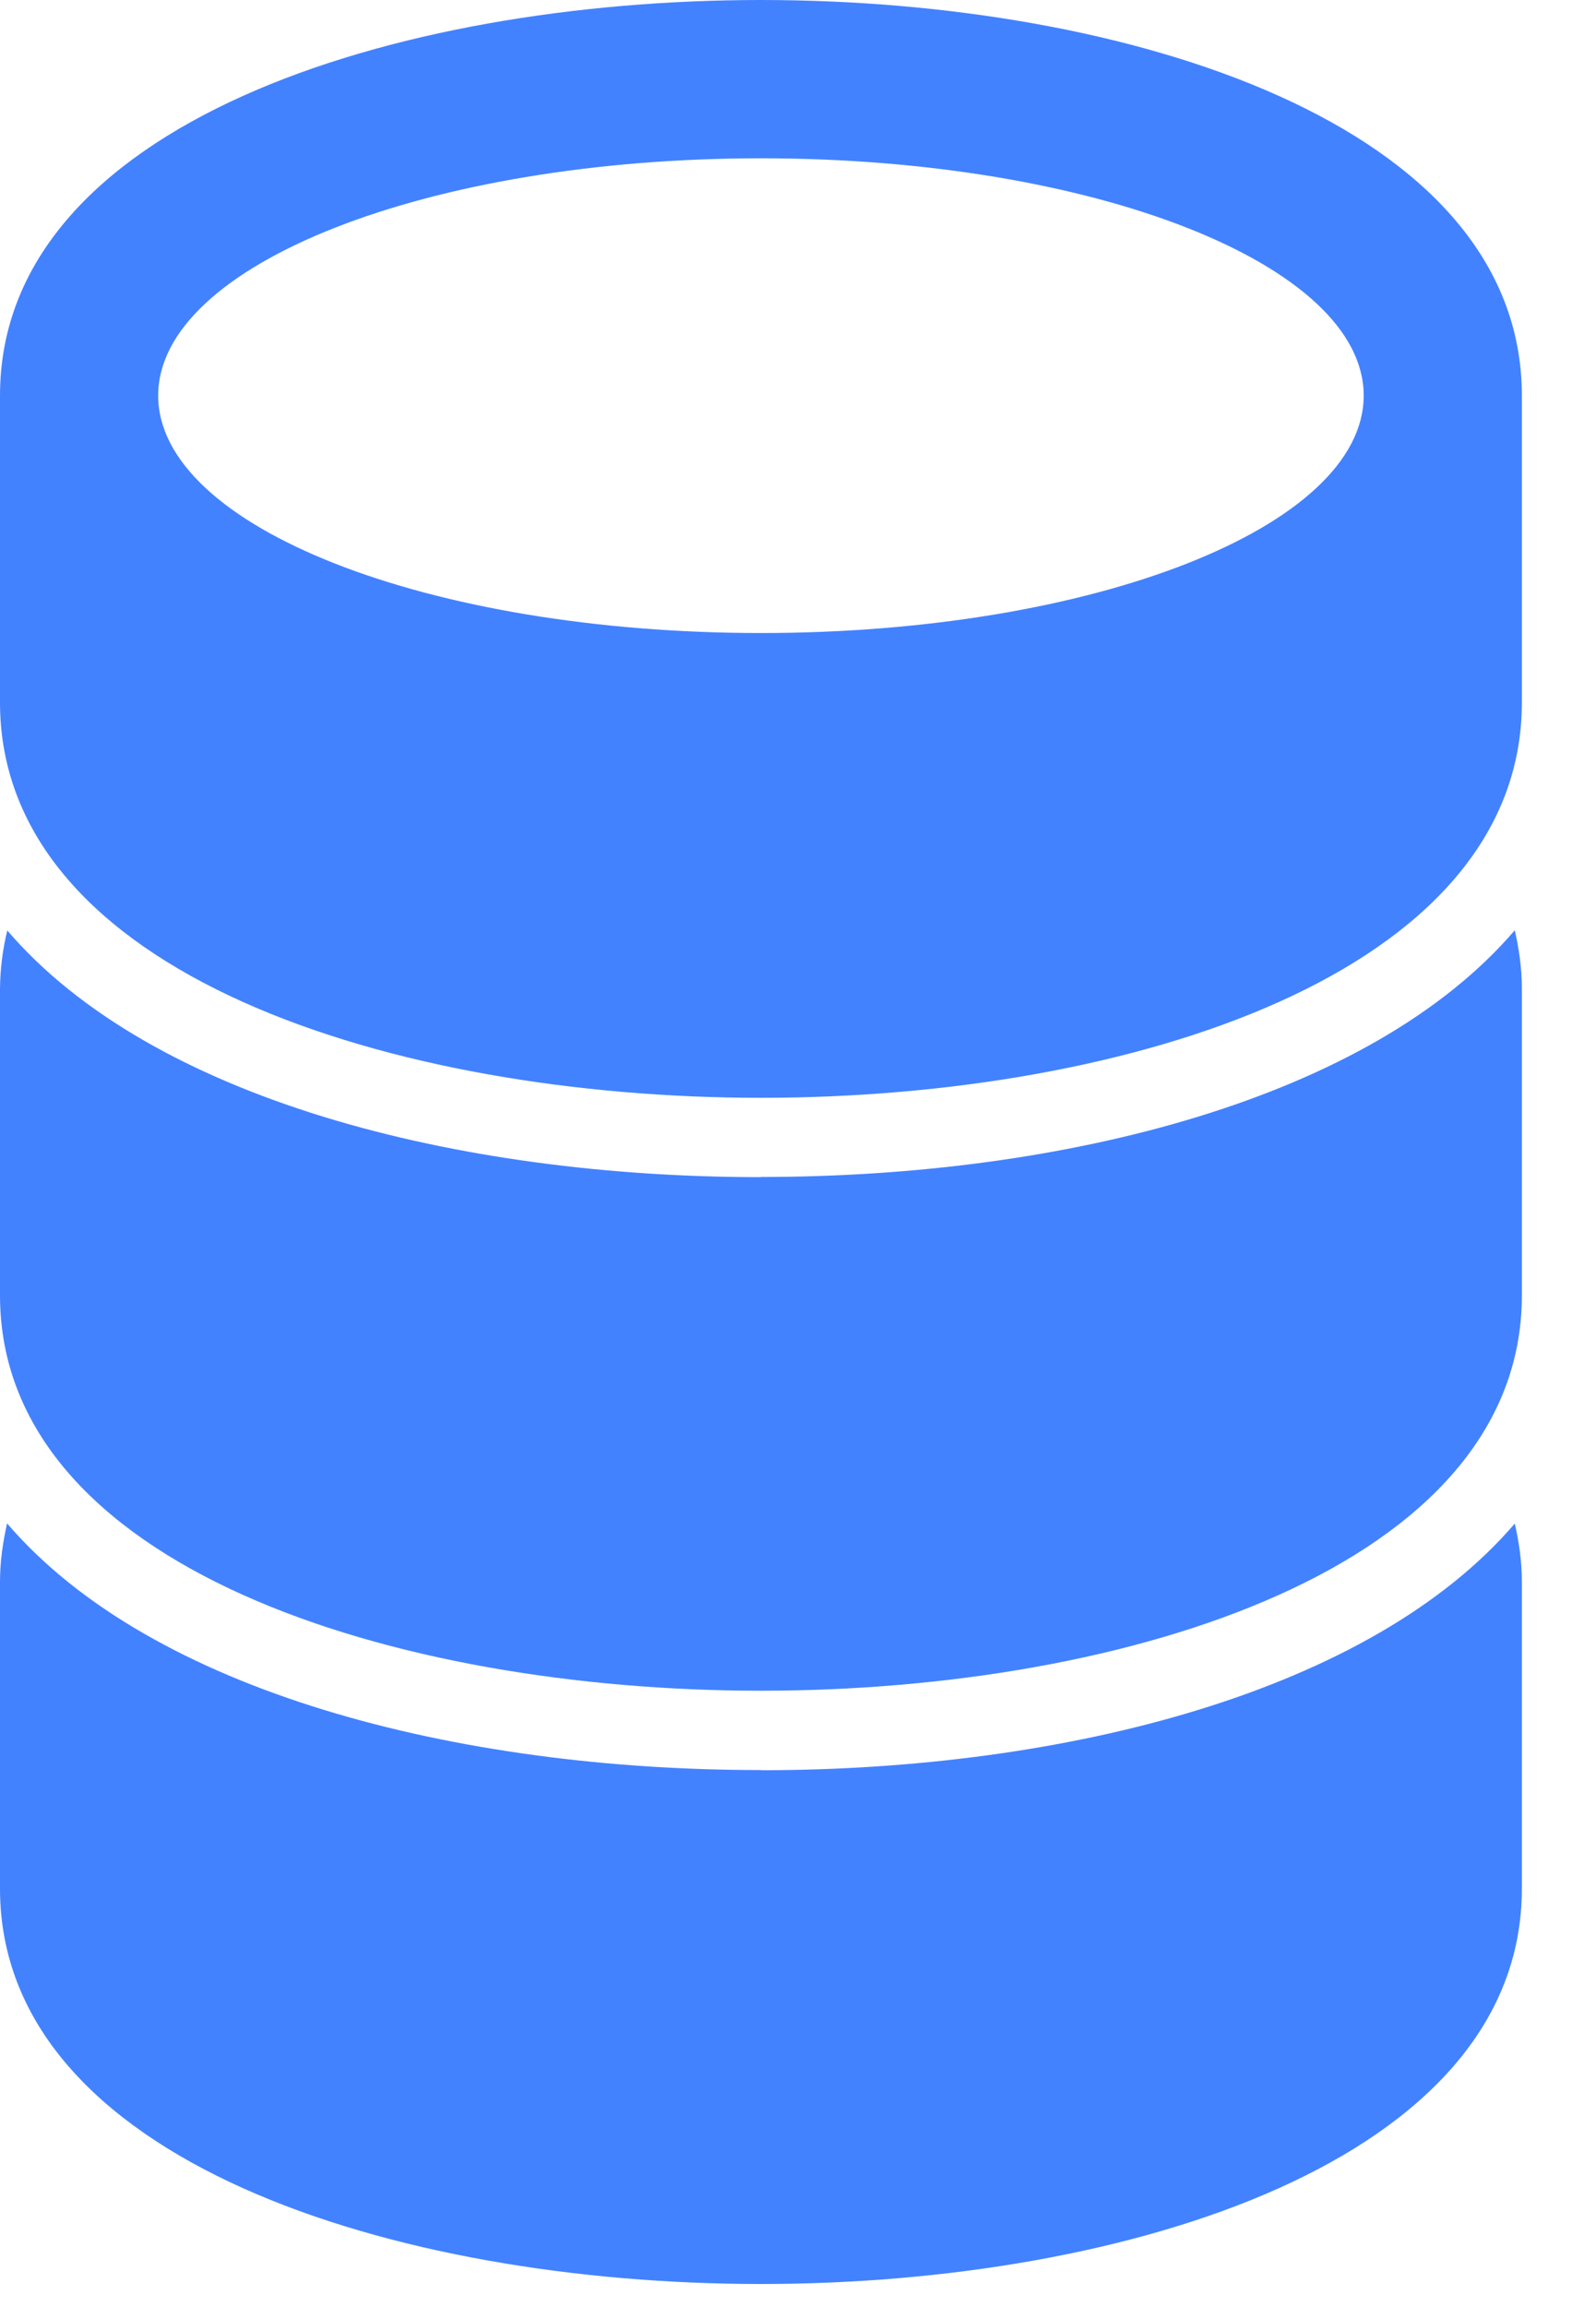 <svg width="9" height="13" viewBox="0 0 9 13" fill="none" xmlns="http://www.w3.org/2000/svg">
<path d="M4.291 9.974C2.576 9.974 0.854 9.534 0.04 8.584C0.016 8.69 0 8.798 0 8.913V10.642C0 12.173 2.224 12.87 4.291 12.87C6.358 12.87 8.582 12.173 8.582 10.642V8.913C8.582 8.798 8.566 8.69 8.542 8.585C7.728 9.534 6.006 9.975 4.291 9.975L4.291 9.974ZM4.291 6.633C2.576 6.633 0.854 6.192 0.041 5.243C0.015 5.35 0.001 5.46 0 5.571V7.299C0 8.83 2.224 9.527 4.291 9.527C6.358 9.527 8.582 8.83 8.582 7.299V5.57C8.582 5.456 8.566 5.347 8.542 5.242C7.728 6.191 6.006 6.632 4.291 6.632L4.291 6.633ZM4.291 0C2.224 0 0 0.698 0 2.229V3.958C0 5.489 2.224 6.186 4.291 6.186C6.358 6.186 8.582 5.489 8.582 3.958V2.23C8.582 0.698 6.358 0 4.291 0ZM4.291 3.567C2.414 3.567 0.892 2.968 0.892 2.229C0.892 1.491 2.414 0.892 4.291 0.892C6.168 0.892 7.69 1.491 7.69 2.229C7.69 2.968 6.168 3.567 4.291 3.567Z" fill="#4382FF"/>
</svg>
